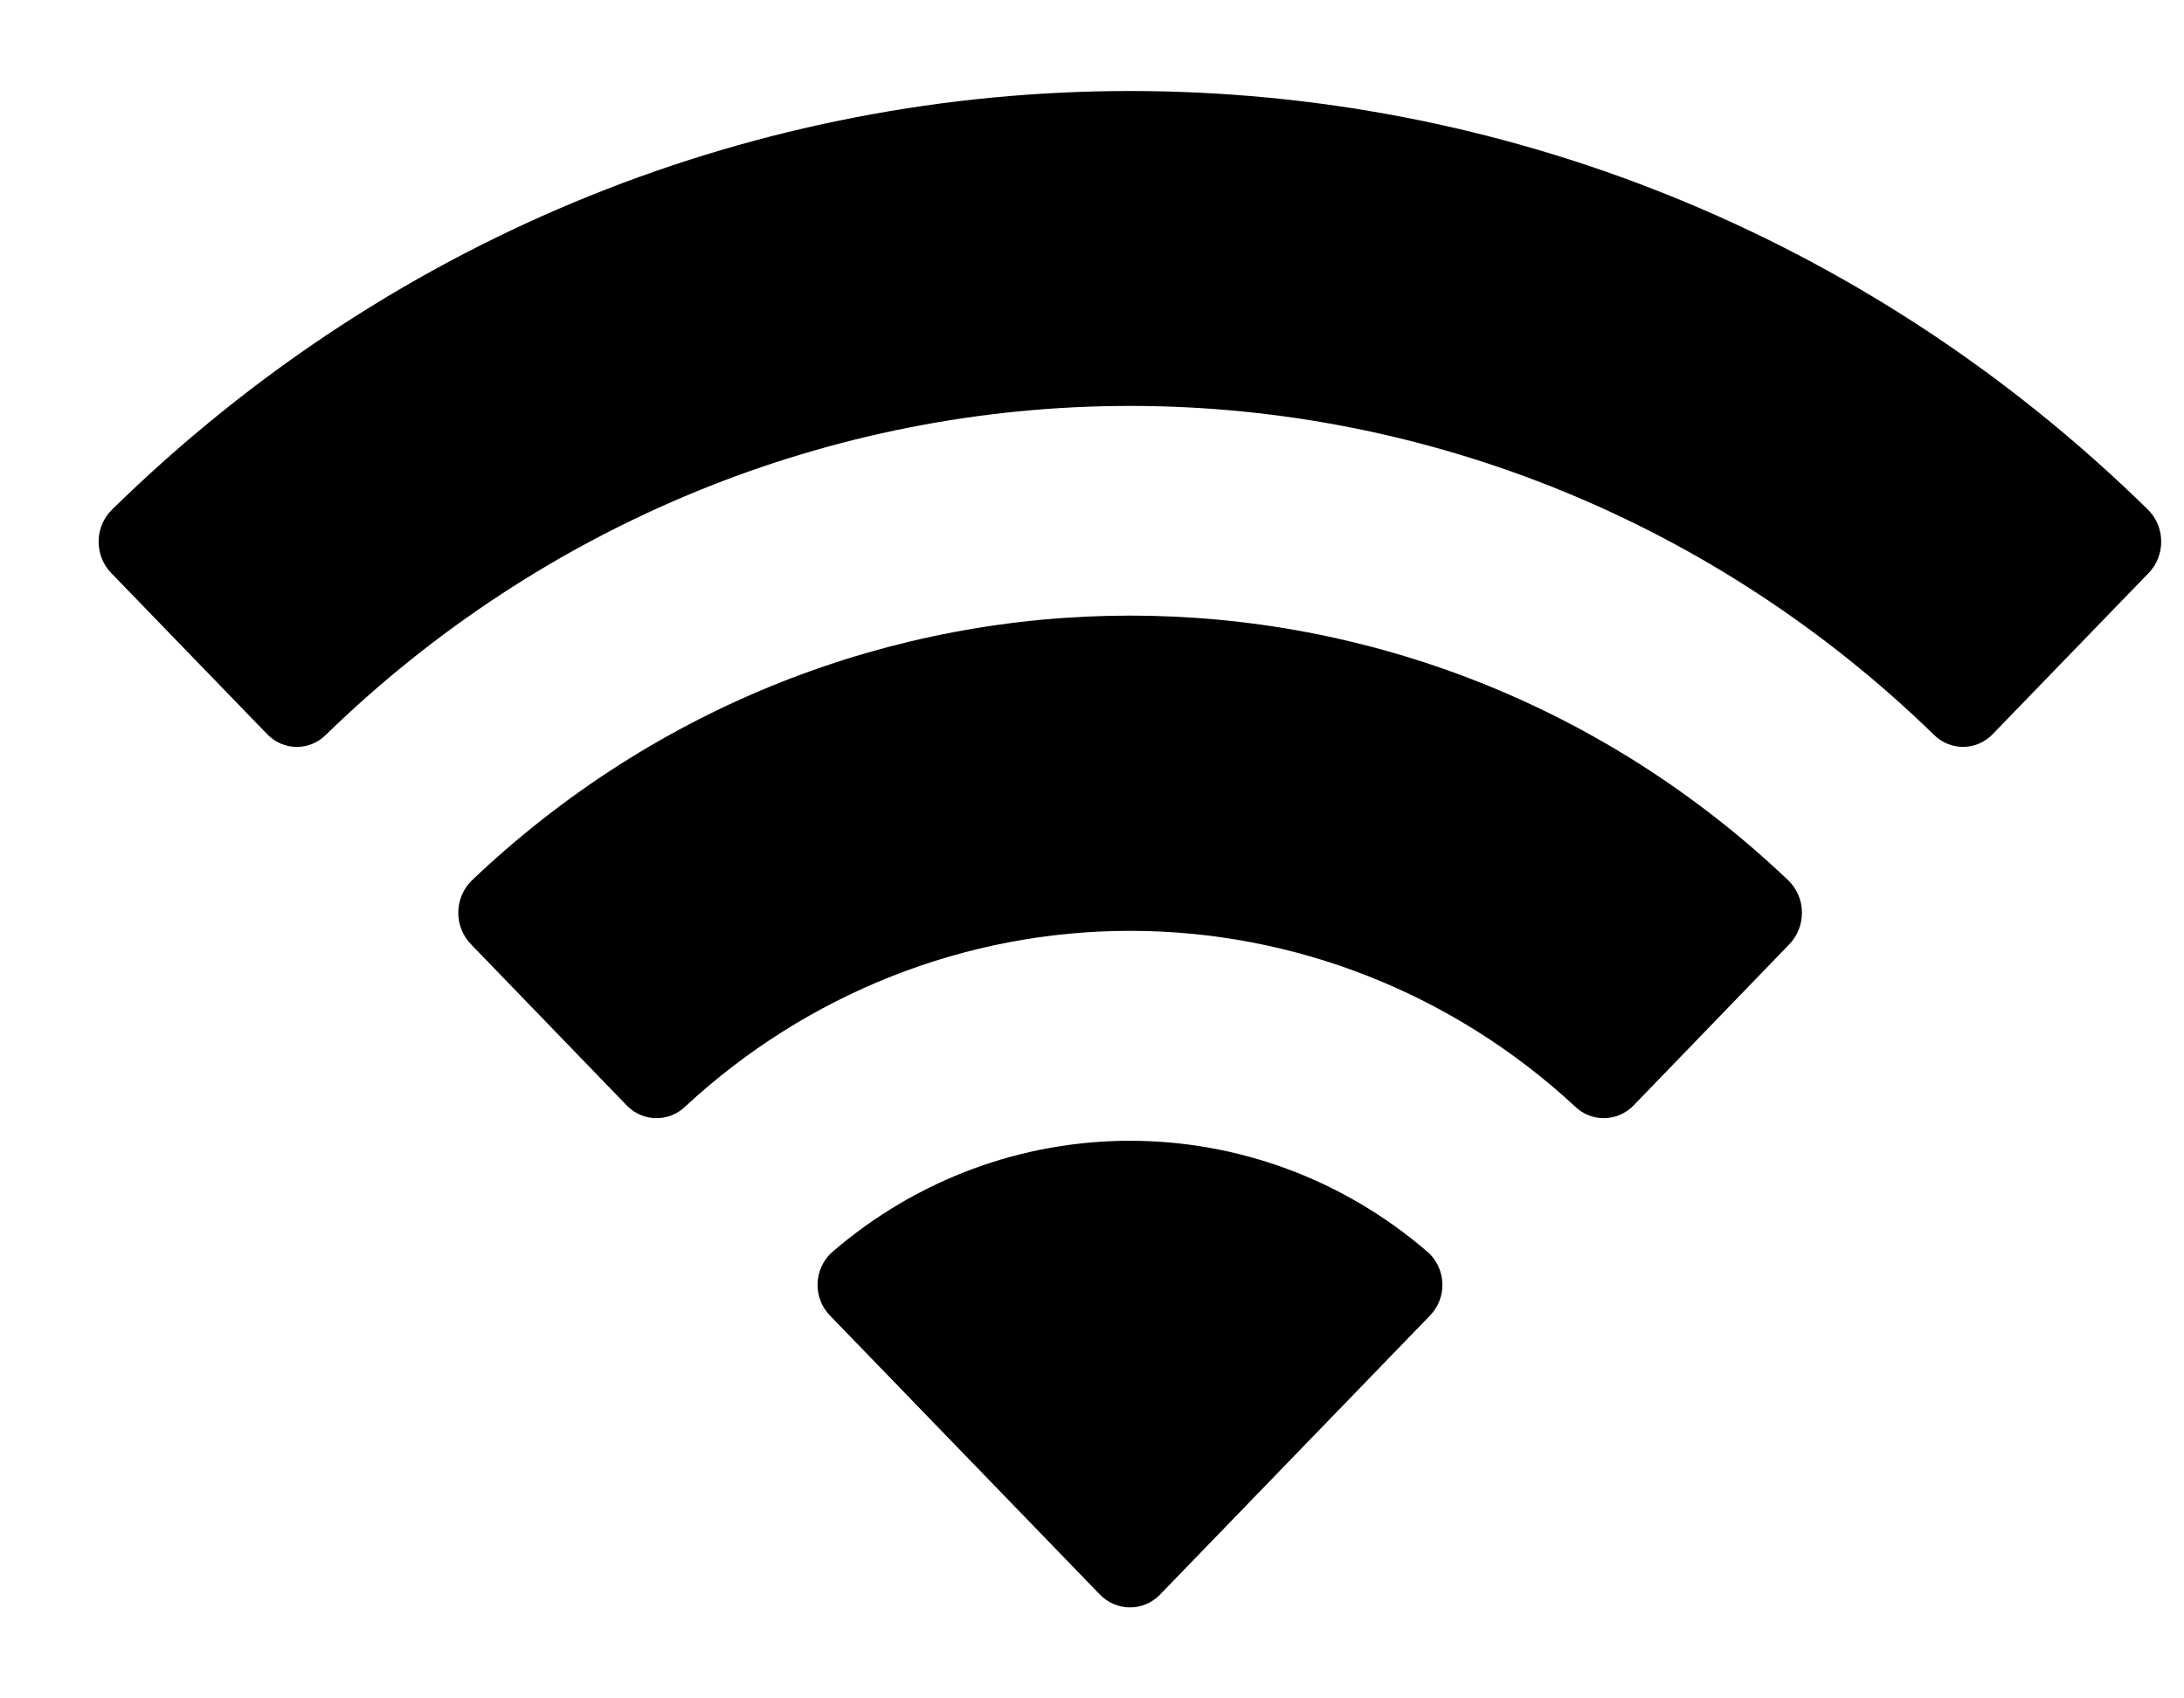 <svg width="18" height="14" viewBox="0 0 18 14" fill="none" xmlns="http://www.w3.org/2000/svg">
<path fill-rule="evenodd" clip-rule="evenodd" d="M9.313 3.346C11.78 3.346 14.152 4.317 15.939 6.057C16.074 6.191 16.289 6.19 16.422 6.053L17.709 4.723C17.776 4.654 17.813 4.56 17.812 4.463C17.812 4.365 17.773 4.272 17.706 4.204C13.014 -0.401 5.612 -0.401 0.92 4.204C0.852 4.272 0.813 4.365 0.813 4.463C0.812 4.56 0.849 4.654 0.916 4.723L2.203 6.053C2.336 6.19 2.551 6.192 2.686 6.057C4.474 4.317 6.846 3.346 9.313 3.346ZM9.313 7.673C10.668 7.673 11.975 8.188 12.98 9.12C13.115 9.252 13.329 9.249 13.462 9.114L14.747 7.784C14.815 7.714 14.852 7.619 14.851 7.521C14.851 7.423 14.811 7.329 14.742 7.26C11.683 4.346 6.946 4.346 3.886 7.26C3.817 7.329 3.778 7.423 3.777 7.521C3.776 7.619 3.814 7.714 3.882 7.784L5.167 9.114C5.299 9.249 5.513 9.252 5.649 9.12C6.653 8.189 7.959 7.673 9.313 7.673ZM11.888 10.584C11.89 10.683 11.852 10.778 11.783 10.847L9.56 13.145C9.495 13.212 9.406 13.25 9.313 13.25C9.22 13.25 9.131 13.212 9.066 13.145L6.843 10.847C6.774 10.778 6.736 10.682 6.738 10.584C6.74 10.485 6.782 10.392 6.853 10.326C8.273 9.096 10.353 9.096 11.773 10.326C11.844 10.392 11.886 10.485 11.888 10.584Z" fill="black"/>
</svg>

